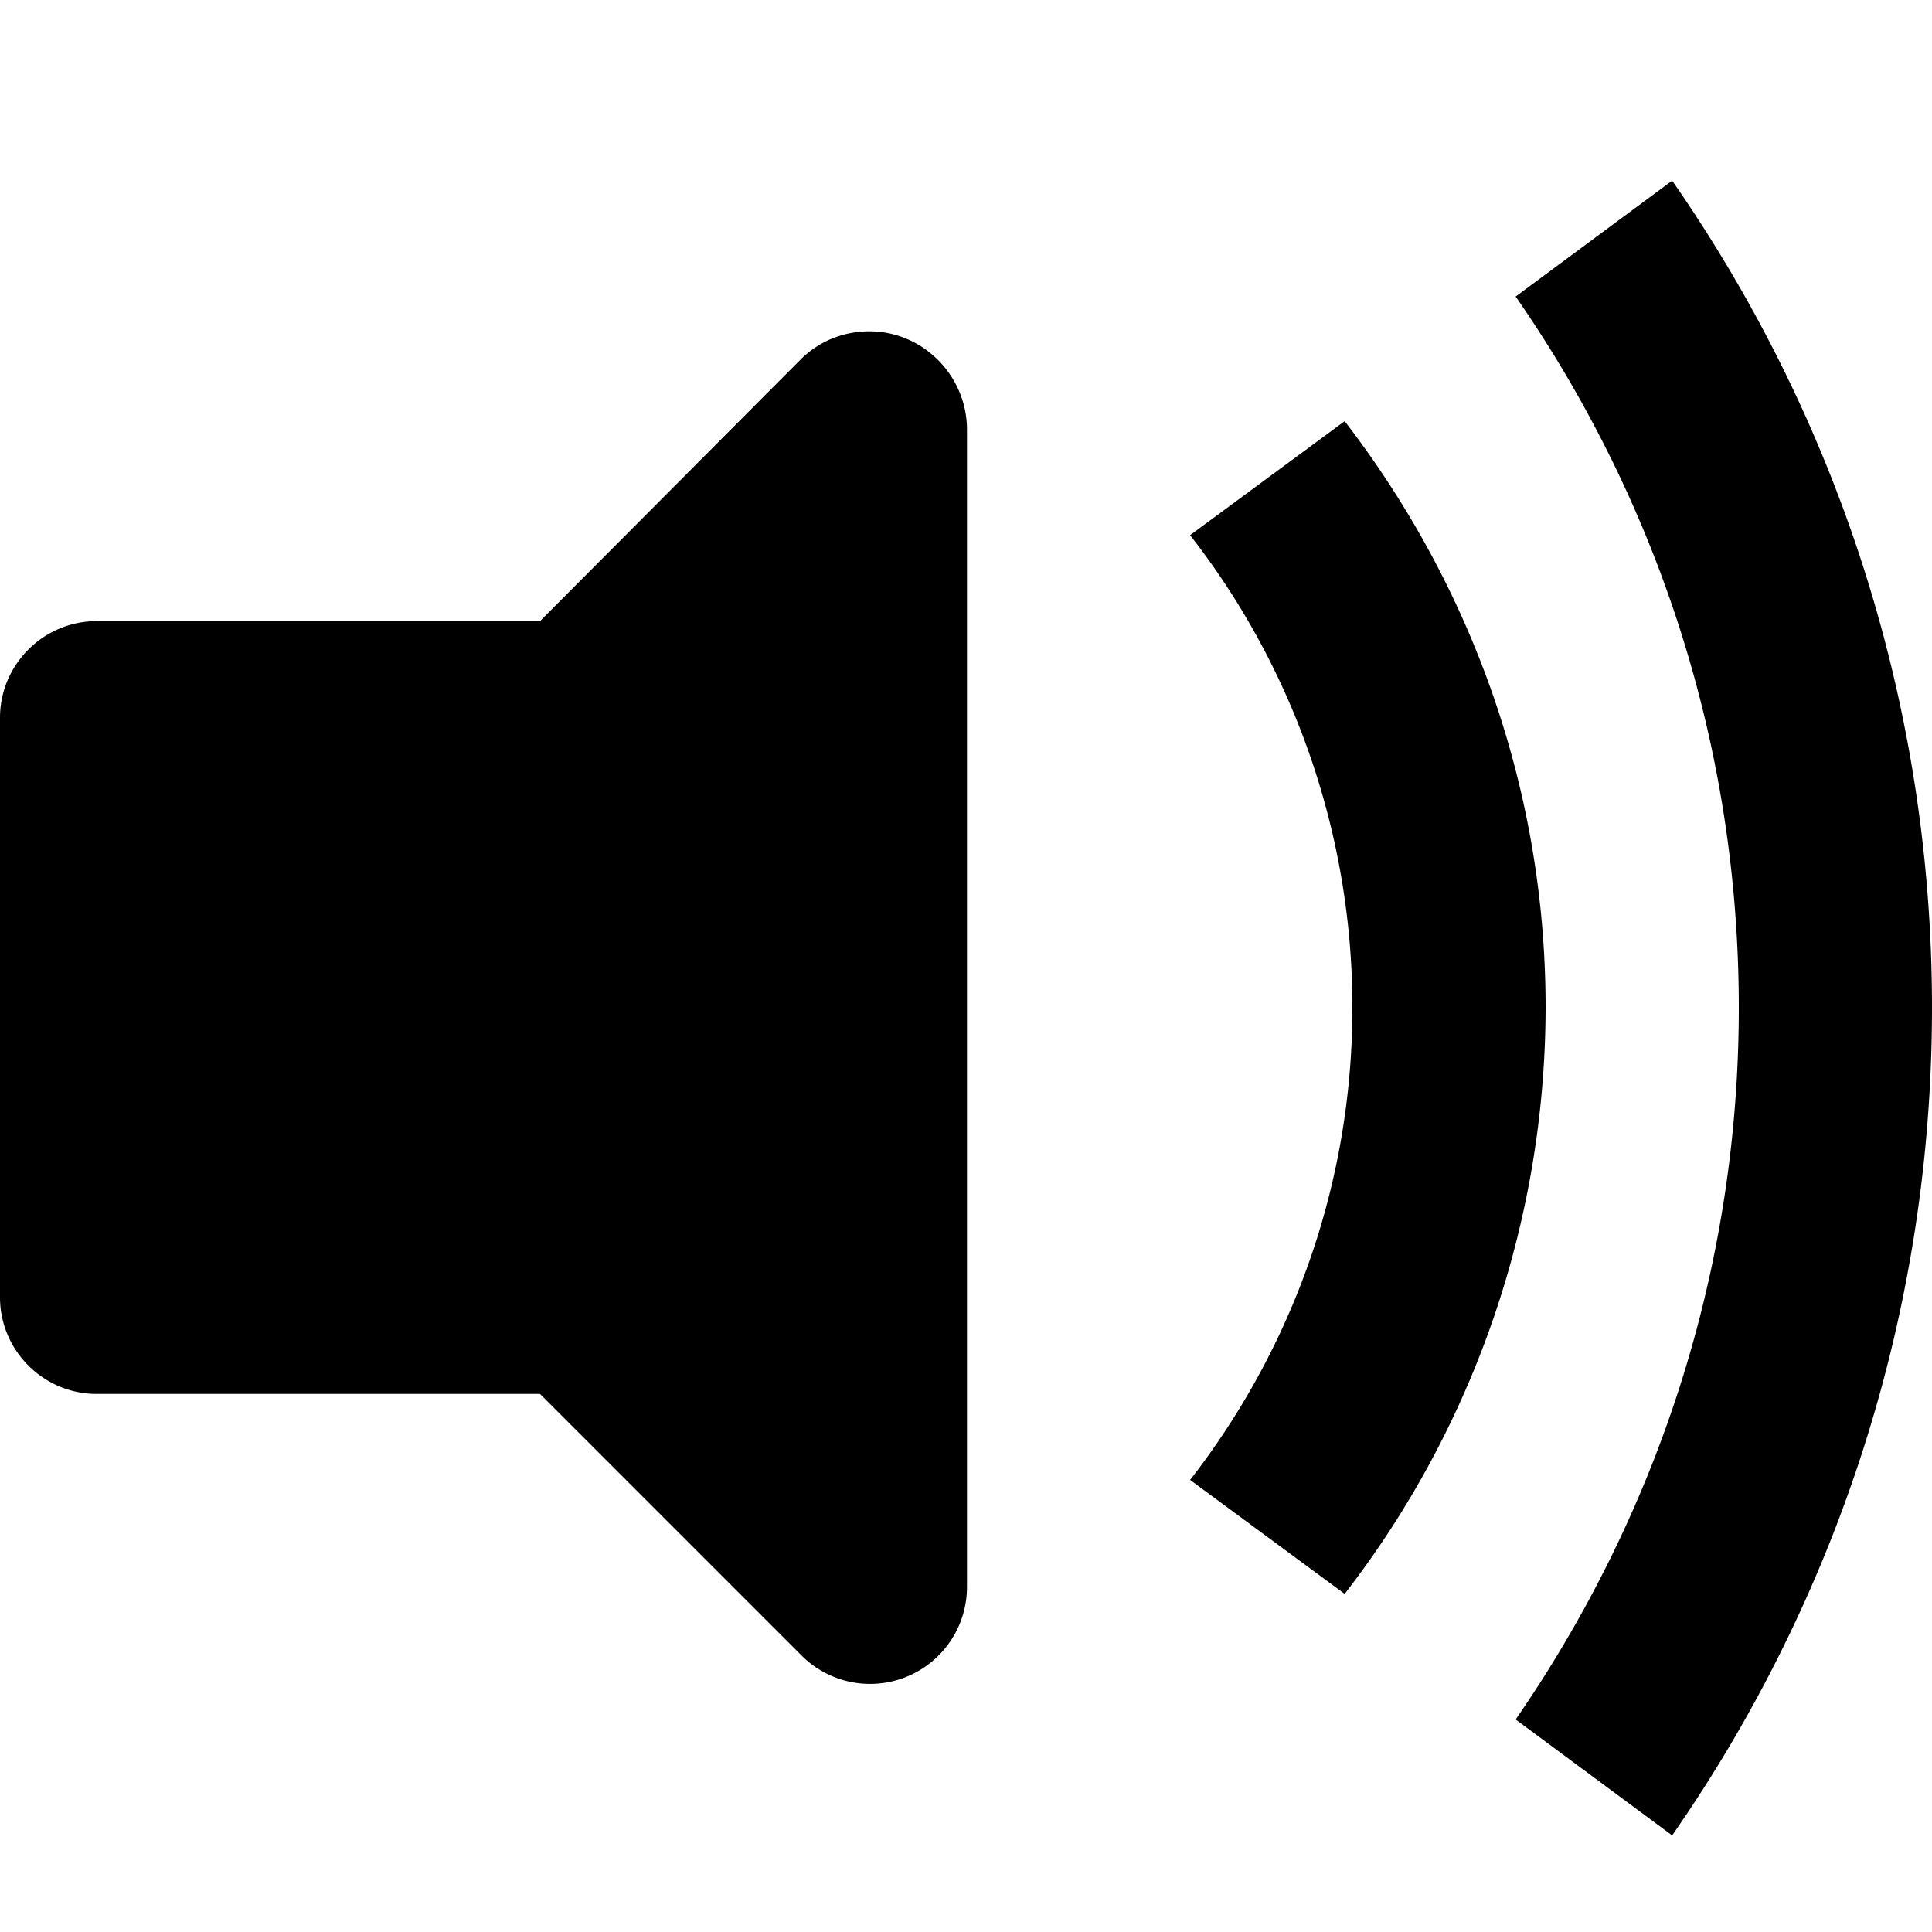 <svg xmlns="http://www.w3.org/2000/svg" viewBox="0 0 20 20">
  <path d="M9 3.43c-.28 0-.53.11-.71.29l-2.7 2.71H1c-.55 0-1 .45-1 1v6c0 .55.45 1 1 1h4.59l2.71 2.71a1.003 1.003 0 0 0 1.71-.71v-12c-.01-.55-.46-1-1.01-1m8.31-1.56-1.62 1.2C17.14 5.16 18 7.69 18 10.43s-.86 5.27-2.31 7.37l1.62 1.2C19 16.57 20 13.62 20 10.43c0-3.18-1-6.13-2.69-8.56m-3.39 2.49-1.6 1.18A7.95 7.95 0 0 1 14 10.43c0 1.84-.63 3.54-1.68 4.89l1.6 1.18A9.94 9.94 0 0 0 16 10.43c0-2.28-.78-4.38-2.08-6.07"/>
</svg>
